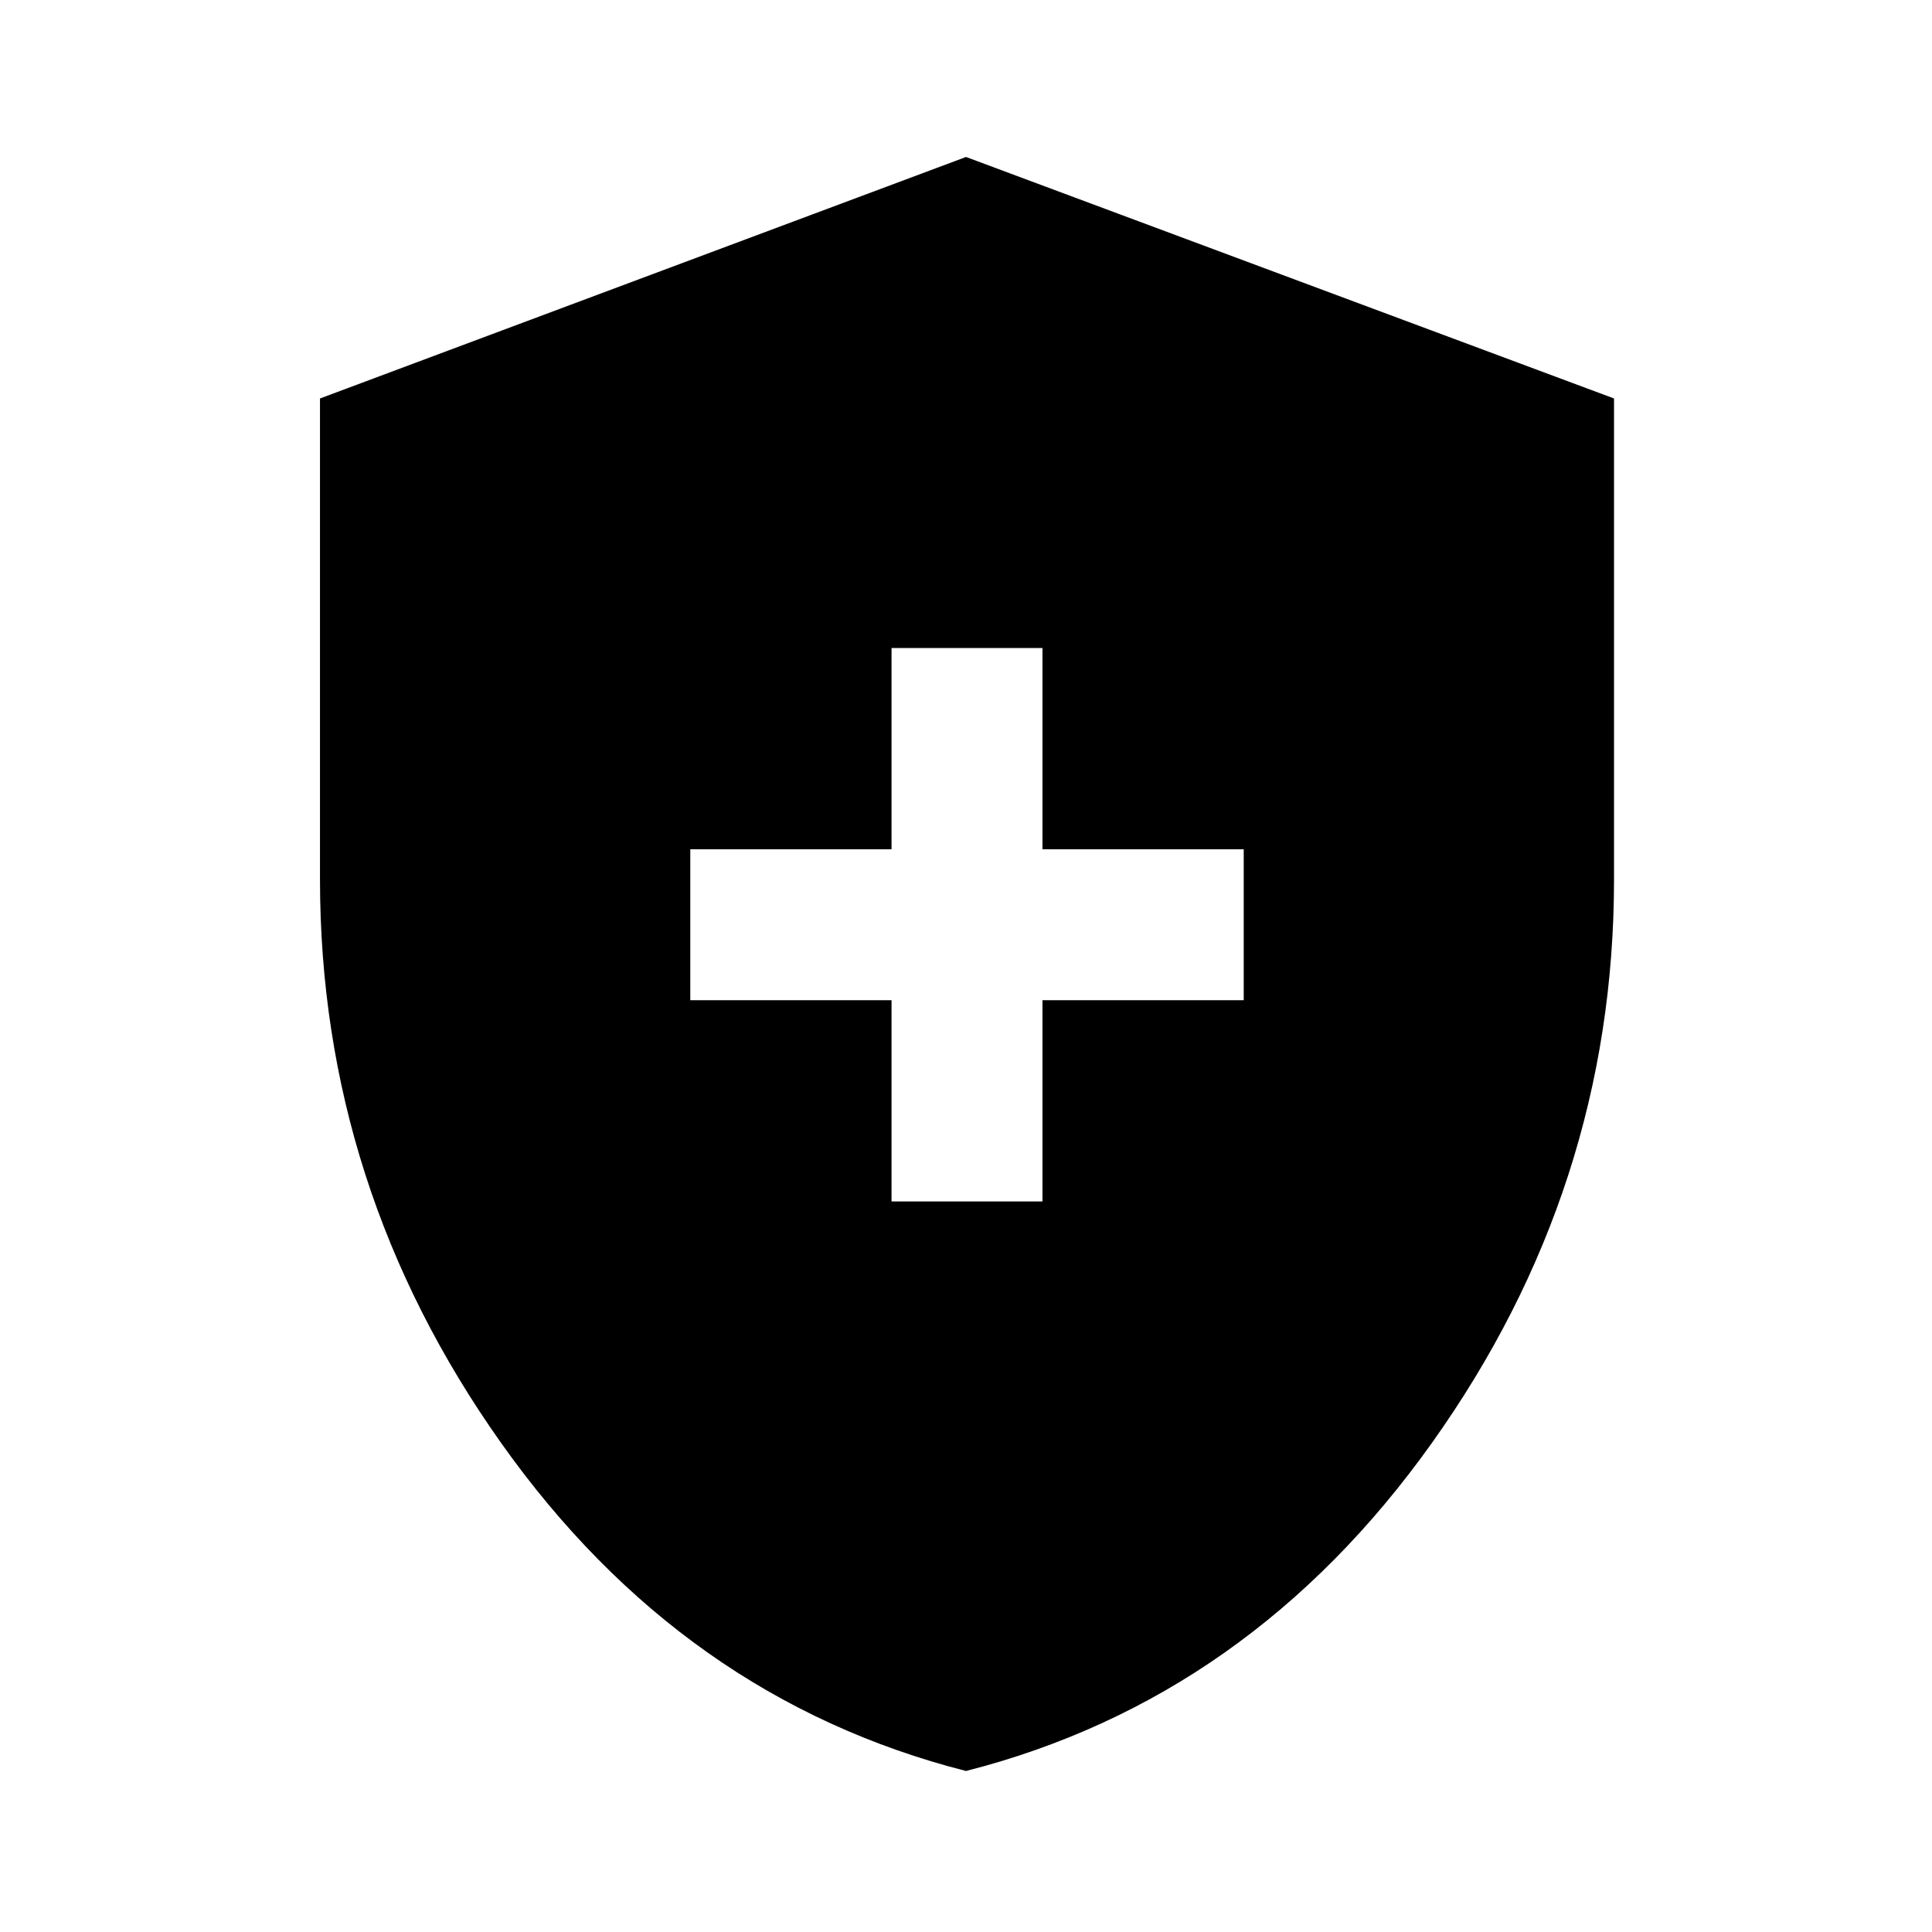 <svg xmlns="http://www.w3.org/2000/svg" height="48" width="48"><path d="M22.15 29.85H25.9V24.85H30.9V21.1H25.9V16.1H22.15V21.1H17.15V24.85H22.15ZM24 44Q16.95 42.2 12.45 35.85Q7.95 29.5 7.95 21.85V9.9L24 3.9L40.1 9.9V21.85Q40.1 29.5 35.575 35.85Q31.05 42.2 24 44Z"/></svg>
